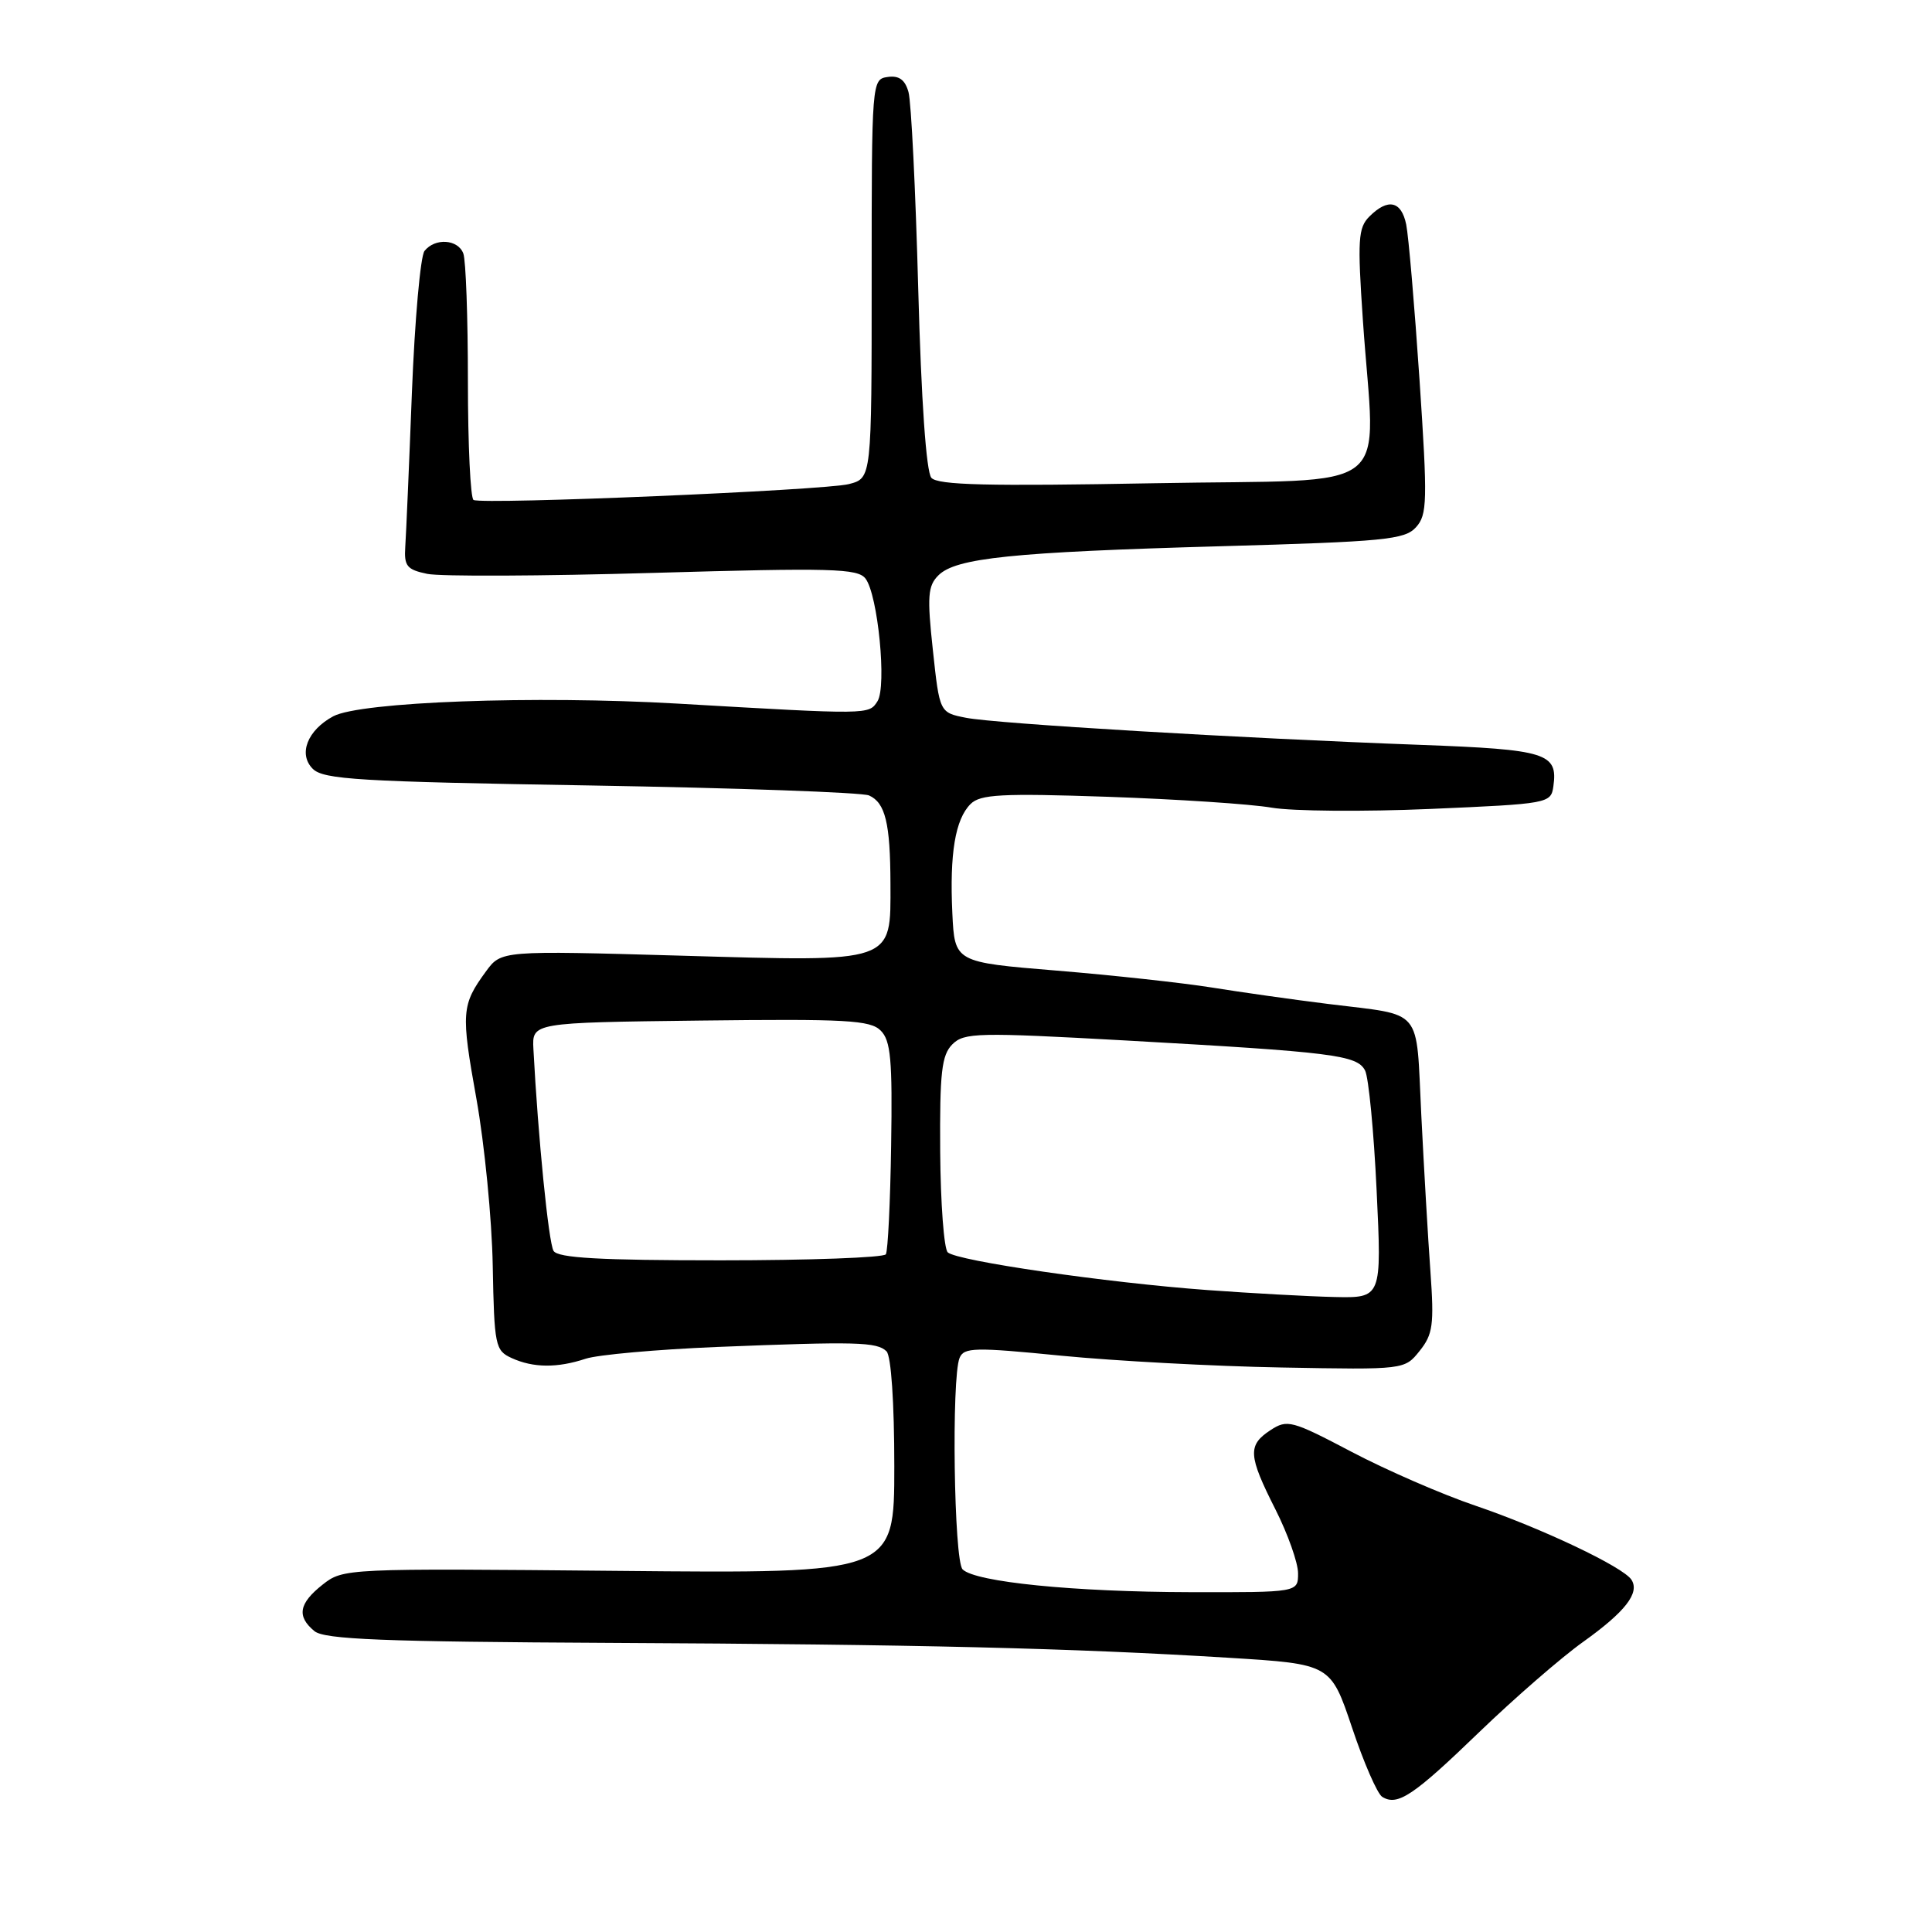 <?xml version="1.0" encoding="UTF-8" standalone="no"?>
<!DOCTYPE svg PUBLIC "-//W3C//DTD SVG 1.1//EN" "http://www.w3.org/Graphics/SVG/1.1/DTD/svg11.dtd" >
<svg xmlns="http://www.w3.org/2000/svg" xmlns:xlink="http://www.w3.org/1999/xlink" version="1.1" viewBox="0 0 256 256">
 <g >
 <path fill="currentColor"
d=" M 196.00 229.52 C 200.68 225.01 206.87 219.63 209.77 217.56 C 215.34 213.58 217.30 211.08 216.18 209.33 C 215.10 207.63 204.23 202.48 195.50 199.51 C 191.10 198.02 183.72 194.81 179.10 192.38 C 171.17 188.21 170.57 188.05 168.35 189.50 C 165.30 191.50 165.38 192.84 169.00 200.00 C 170.65 203.27 172.00 207.08 172.00 208.47 C 172.00 211.00 172.00 211.00 157.75 210.97 C 142.30 210.94 129.23 209.63 127.55 207.95 C 126.40 206.80 126.06 182.57 127.15 179.93 C 127.73 178.53 129.15 178.50 140.65 179.64 C 147.72 180.33 160.84 181.04 169.81 181.20 C 186.11 181.50 186.11 181.50 188.11 179.00 C 189.87 176.81 190.04 175.52 189.54 168.50 C 189.22 164.10 188.68 154.77 188.33 147.77 C 187.60 133.24 188.77 134.63 176.00 133.03 C 171.32 132.45 164.35 131.46 160.50 130.84 C 156.65 130.23 147.43 129.22 140.00 128.61 C 126.50 127.50 126.50 127.50 126.19 121.00 C 125.82 113.11 126.57 108.57 128.60 106.54 C 129.89 105.25 132.68 105.10 146.81 105.58 C 155.99 105.90 165.75 106.54 168.50 107.02 C 171.25 107.49 180.70 107.57 189.50 107.19 C 205.21 106.51 205.51 106.46 205.83 104.19 C 206.45 99.79 204.93 99.32 188.25 98.70 C 164.33 97.82 131.93 95.89 128.00 95.11 C 124.50 94.42 124.50 94.42 123.61 86.14 C 122.84 79.04 122.94 77.63 124.34 76.24 C 126.64 73.93 134.13 73.16 161.73 72.38 C 183.44 71.77 186.13 71.51 187.62 69.87 C 189.13 68.20 189.17 66.45 188.09 50.27 C 187.43 40.49 186.64 31.26 186.33 29.75 C 185.69 26.62 183.91 26.23 181.45 28.69 C 179.96 30.18 179.86 31.76 180.59 42.44 C 182.20 66.07 185.58 63.42 153.00 64.03 C 130.86 64.44 124.26 64.28 123.41 63.31 C 122.73 62.52 122.07 53.10 121.67 38.28 C 121.32 25.20 120.74 13.46 120.38 12.20 C 119.93 10.57 119.12 9.98 117.62 10.20 C 115.52 10.50 115.50 10.76 115.50 36.93 C 115.50 63.36 115.50 63.36 112.50 64.14 C 109.35 64.97 64.05 66.88 62.75 66.25 C 62.34 66.05 62.00 58.97 62.00 50.52 C 62.00 42.08 61.73 34.45 61.39 33.58 C 60.67 31.69 57.64 31.50 56.25 33.25 C 55.71 33.94 54.96 42.38 54.58 52.00 C 54.21 61.62 53.81 70.83 53.70 72.45 C 53.53 75.00 53.91 75.48 56.61 76.04 C 58.32 76.40 71.82 76.34 86.61 75.91 C 110.17 75.23 113.65 75.32 114.68 76.66 C 116.33 78.80 117.52 90.96 116.27 92.92 C 115.13 94.71 115.27 94.71 89.76 93.23 C 70.87 92.14 47.76 92.99 44.16 94.91 C 40.74 96.75 39.49 99.92 41.44 101.87 C 42.86 103.29 47.54 103.57 78.28 104.08 C 97.65 104.41 114.24 105.00 115.15 105.40 C 117.31 106.37 117.97 109.07 117.99 117.10 C 118.01 127.69 118.72 127.45 90.21 126.63 C 66.42 125.95 66.42 125.95 64.39 128.72 C 61.14 133.17 61.07 134.15 63.13 145.61 C 64.20 151.60 65.18 161.54 65.29 167.70 C 65.49 178.32 65.62 178.96 67.80 179.95 C 70.66 181.26 73.85 181.28 77.60 180.04 C 79.20 179.51 87.03 178.81 95.00 178.48 C 113.51 177.74 116.20 177.81 117.47 179.06 C 118.08 179.68 118.50 185.85 118.50 194.30 C 118.50 208.50 118.50 208.50 82.00 208.15 C 45.80 207.81 45.48 207.82 42.75 209.97 C 39.60 212.46 39.29 214.17 41.66 216.13 C 42.99 217.23 50.73 217.54 80.91 217.69 C 121.60 217.89 142.00 218.38 162.91 219.67 C 176.32 220.50 176.32 220.50 179.16 228.94 C 180.71 233.58 182.51 237.70 183.15 238.09 C 185.18 239.35 187.27 237.95 196.00 229.52 Z  M 160.00 170.94 C 146.61 169.96 126.78 167.08 125.58 165.94 C 125.08 165.46 124.63 159.45 124.58 152.58 C 124.51 142.10 124.77 139.81 126.19 138.38 C 127.76 136.82 129.52 136.78 149.19 137.87 C 176.68 139.41 179.83 139.80 180.88 141.85 C 181.35 142.76 182.04 149.91 182.41 157.75 C 183.09 172.00 183.09 172.00 176.79 171.86 C 173.33 171.78 165.78 171.36 160.00 170.94 Z  M 73.35 165.75 C 72.69 164.69 71.29 150.61 70.68 139.00 C 70.50 135.50 70.50 135.50 92.80 135.23 C 112.12 135.00 115.32 135.17 116.70 136.56 C 118.03 137.88 118.26 140.44 118.08 151.78 C 117.97 159.27 117.65 165.76 117.38 166.20 C 117.10 166.64 107.26 167.00 95.50 167.00 C 79.50 167.00 73.92 166.69 73.35 165.75 Z "/>
</g>
</svg>